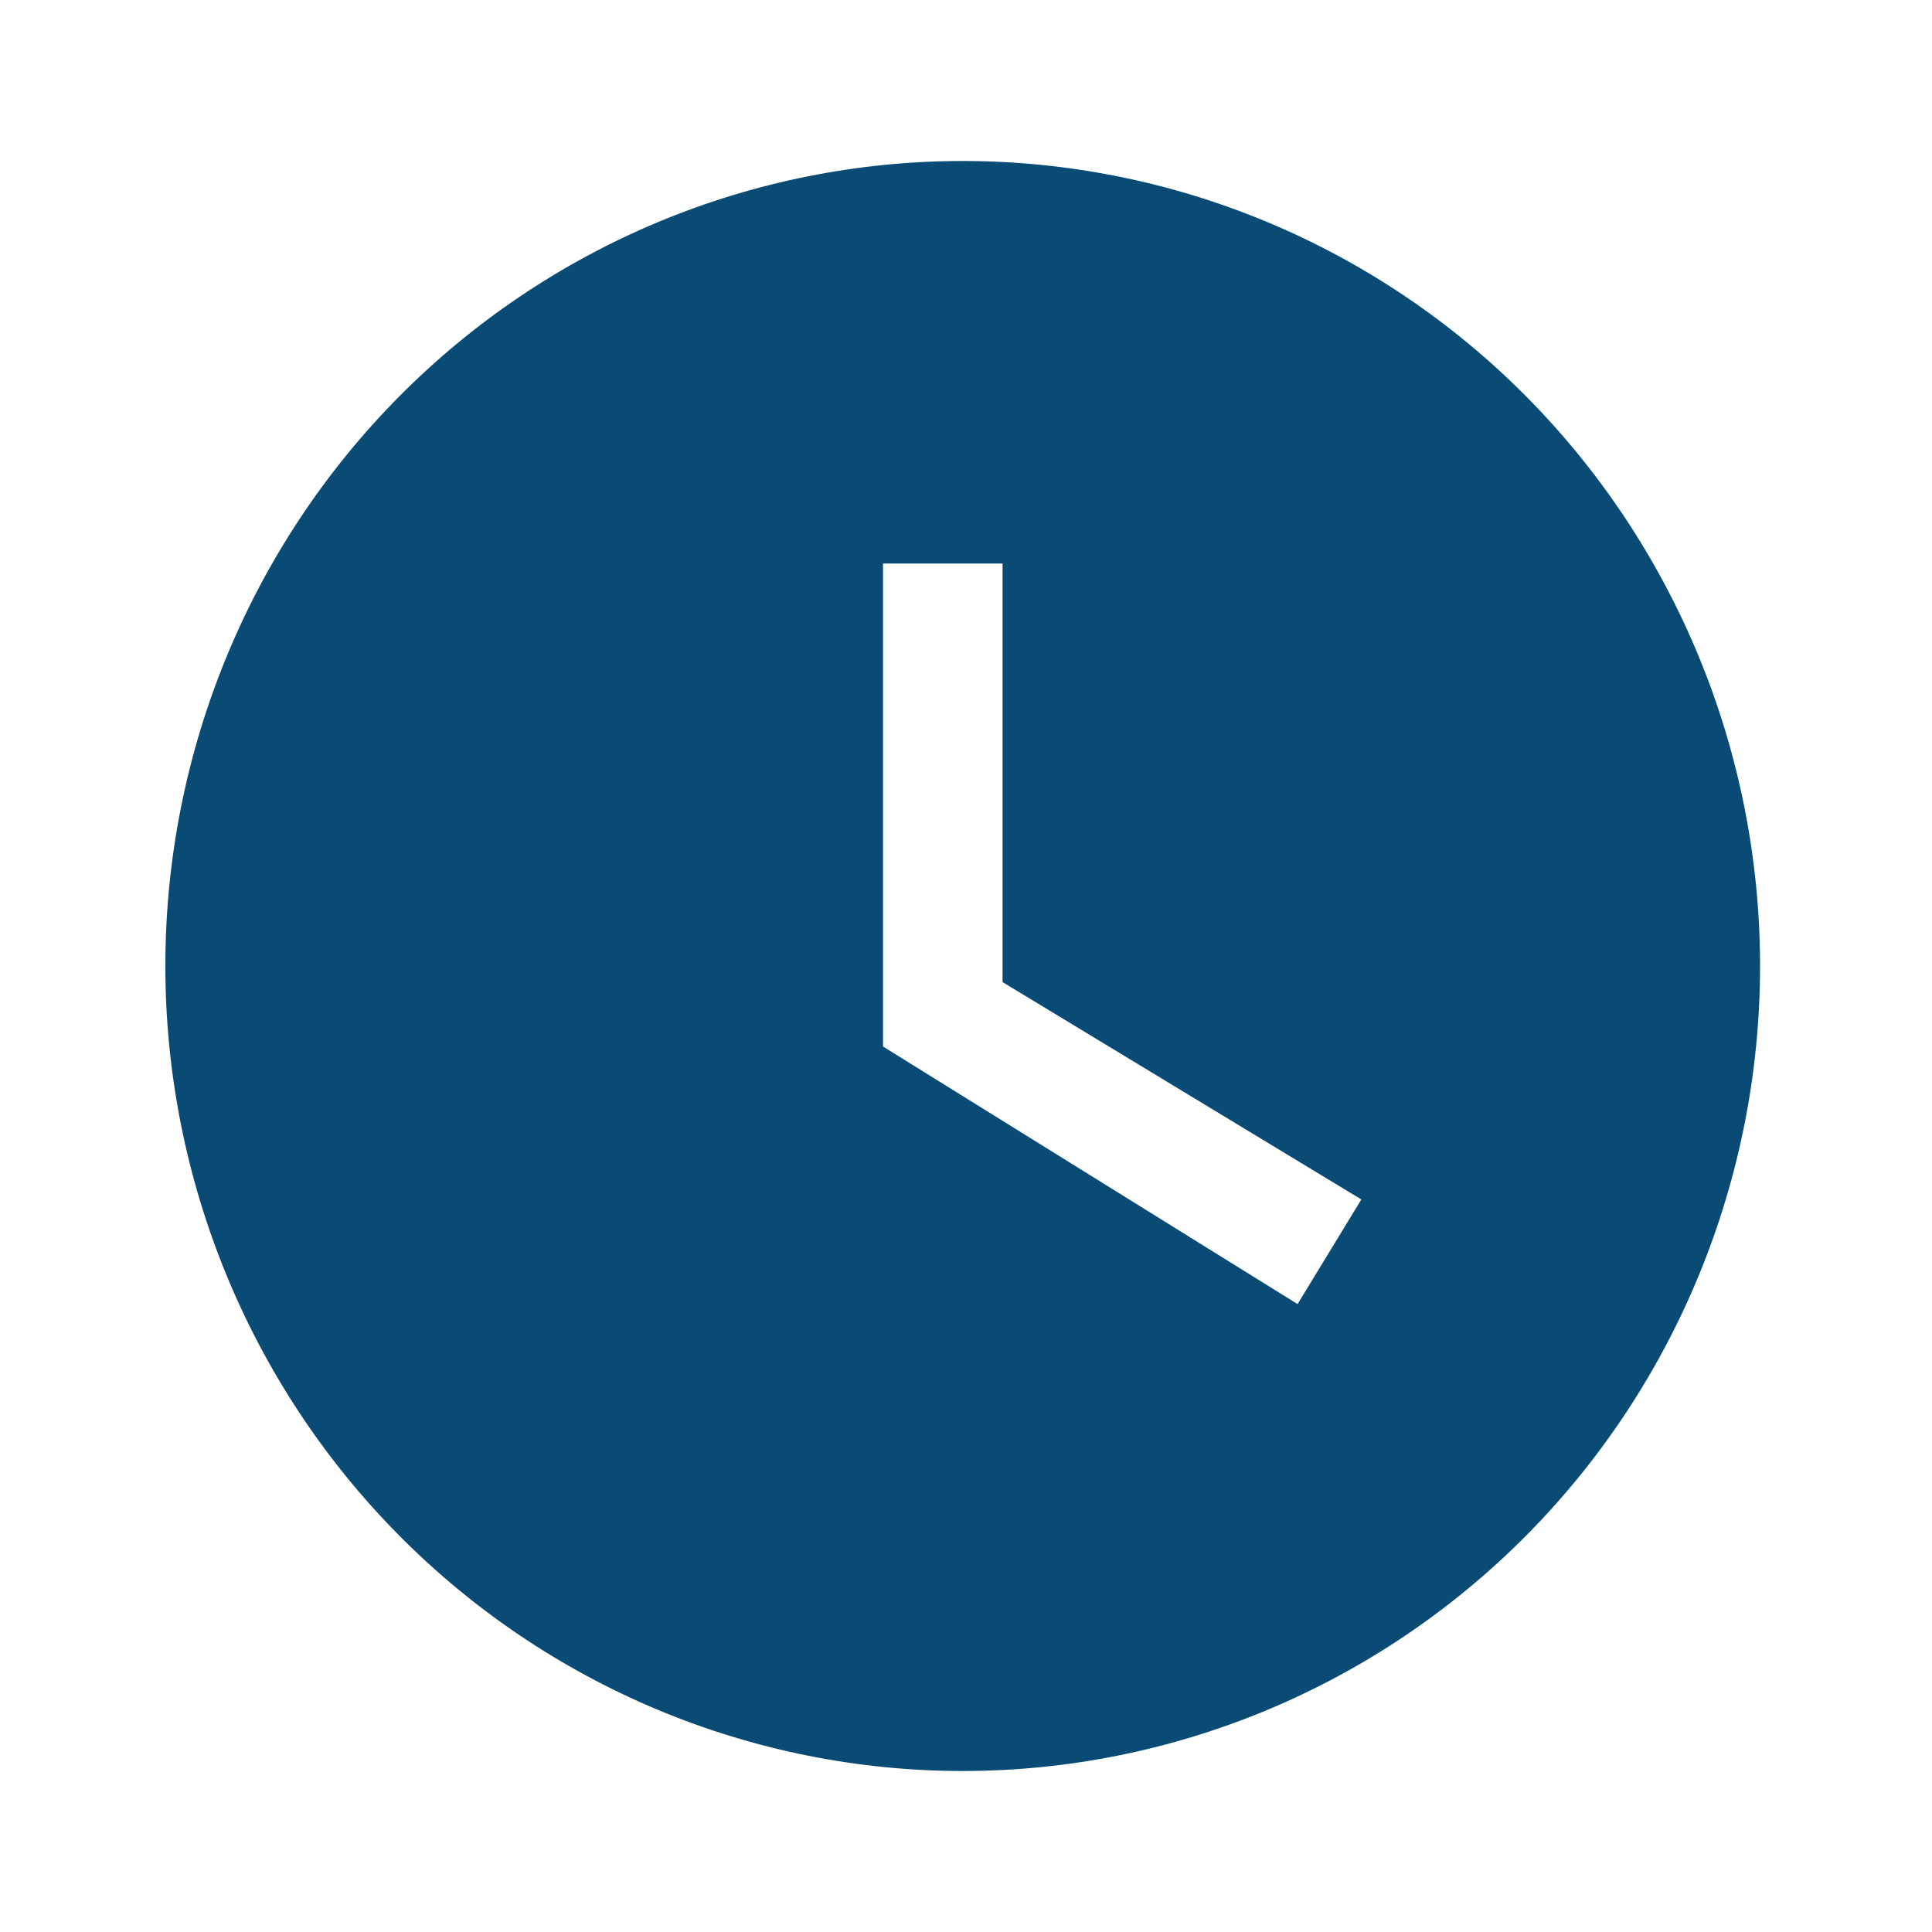 <svg width="24" height="24" viewBox="0 0 24 24" fill="none" xmlns="http://www.w3.org/2000/svg">
<path d="M11.959 2C10.658 2 9.37 2.259 8.169 2.761C6.967 3.264 5.875 4 4.955 4.929C3.098 6.804 2.054 9.348 2.054 12C2.054 14.652 3.098 17.196 4.955 19.071C5.875 20 6.967 20.736 8.169 21.239C9.37 21.741 10.658 22 11.959 22C14.586 22 17.105 20.946 18.963 19.071C20.82 17.196 21.864 14.652 21.864 12C21.864 10.687 21.608 9.386 21.11 8.173C20.612 6.96 19.883 5.858 18.963 4.929C18.043 4 16.951 3.264 15.749 2.761C14.548 2.259 13.26 2 11.959 2ZM16.119 16.2L10.969 13V7H12.454V12.2L16.911 14.9L16.119 16.2Z" fill="#0A4B75"/>
</svg>
